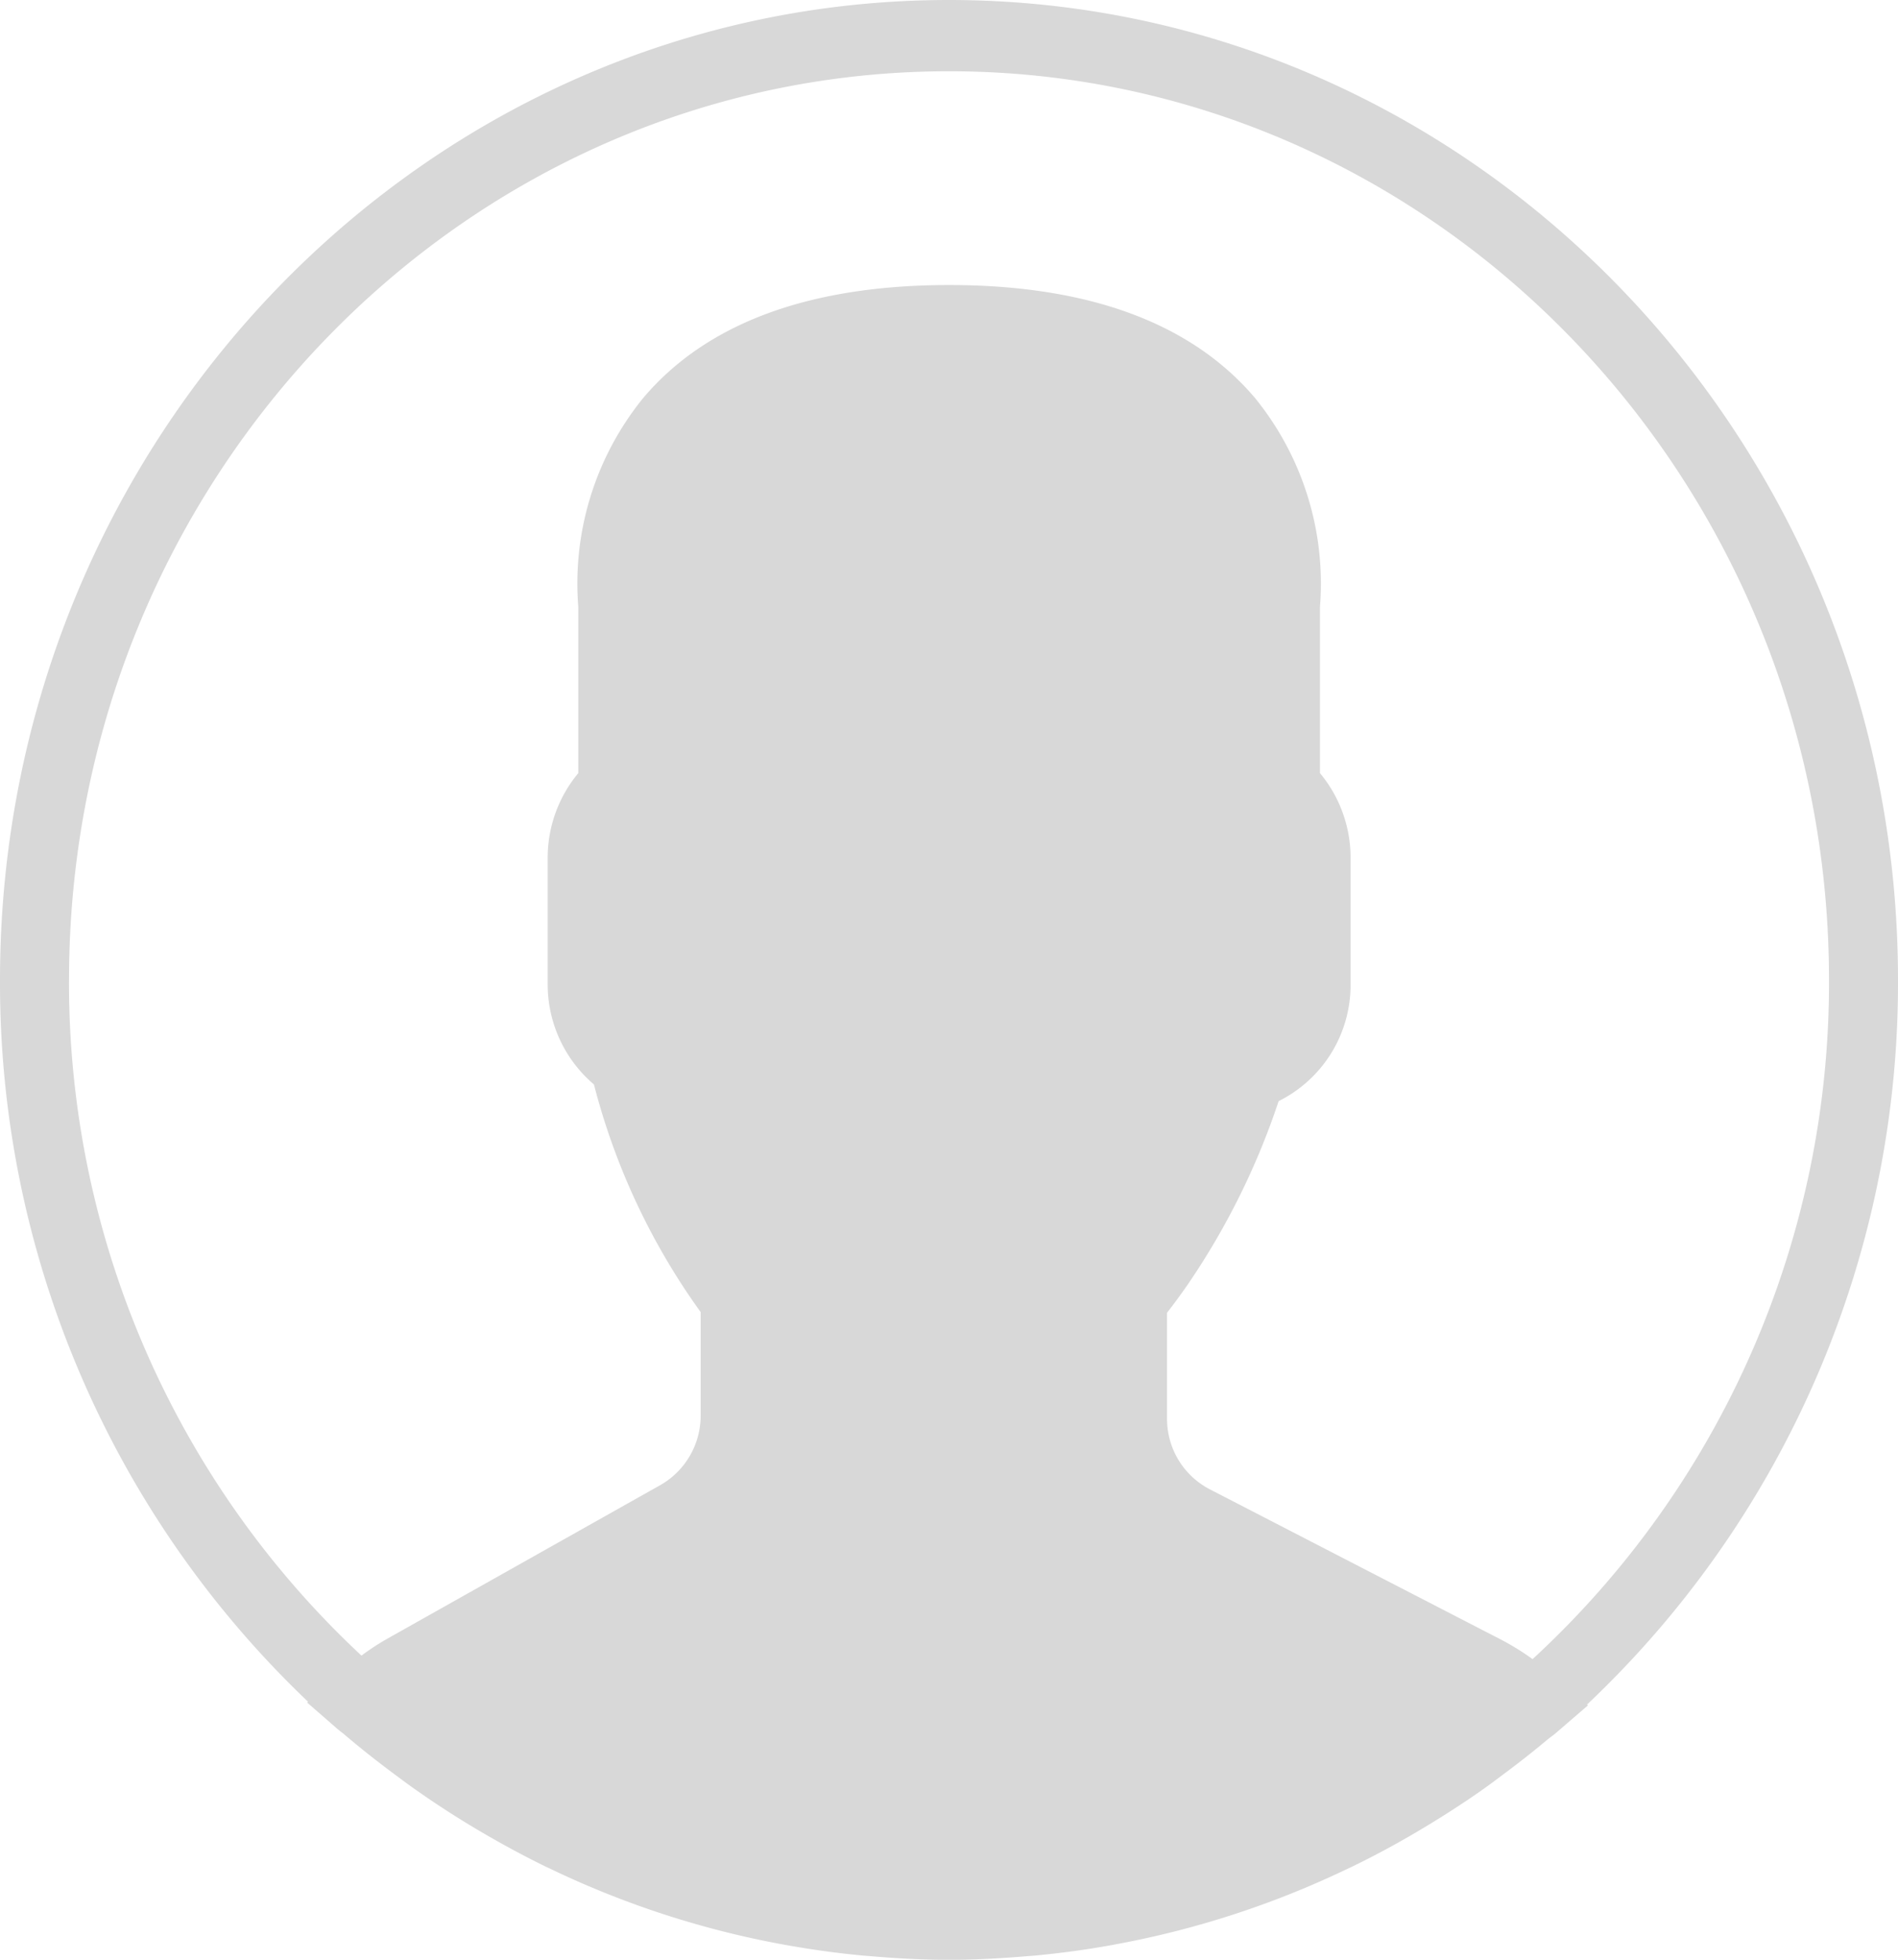 <svg xmlns="http://www.w3.org/2000/svg" viewBox="0 0 65.159 67.262">
  <defs>
    <style>
      .cls-1 {
        fill: #d8d8d8;
      }
    </style>
  </defs>
  <path id="user" class="cls-1" d="M65.159,33.631C65.159,15.088,50.543,0,32.579,0S0,15.088,0,33.631A34.043,34.043,0,0,0,10.575,58.406l-.031.028,1.057.92c.069.06.143.109.212.168.562.481,1.143.937,1.736,1.378.192.143.384.286.579.426q.949.675,1.945,1.282c.145.088.29.174.436.259.726.427,1.468.829,2.227,1.2.056.027.113.051.168.078a31.566,31.566,0,0,0,7.879,2.574l.218.04c.858.153,1.725.275,2.6.357.107.01.213.016.321.026.874.075,1.758.122,2.654.122s1.763-.048,2.632-.12c.11-.01.22-.016.331-.026q1.306-.123,2.58-.351l.222-.042a31.559,31.559,0,0,0,7.768-2.513c.09-.043.181-.083.271-.127q1.1-.532,2.145-1.145.261-.152.52-.309c.637-.388,1.264-.792,1.873-1.223.219-.154.434-.317.65-.478.52-.386,1.031-.785,1.527-1.2.11-.092.229-.171.336-.265l1.084-.934-.032-.028A34.036,34.036,0,0,0,65.159,33.631Zm-62.789,0c0-17.2,13.552-31.185,30.21-31.185s30.21,13.989,30.21,31.185A31.549,31.549,0,0,1,52.614,56.944a8.826,8.826,0,0,0-1.058-.657L41.525,51.111a2.721,2.721,0,0,1-1.46-2.437V45.057c.232-.3.477-.631.731-1a25.23,25.23,0,0,0,3.1-6.265,4.451,4.451,0,0,0,2.47-4.022V29.435a4.534,4.534,0,0,0-1.051-2.9V20.83a10.092,10.092,0,0,0-2.231-7.171c-2.183-2.573-5.717-3.876-10.5-3.876s-8.321,1.3-10.5,3.874a10.094,10.094,0,0,0-2.231,7.171v5.707a4.541,4.541,0,0,0-1.051,2.9v4.335a4.506,4.506,0,0,0,1.588,3.45,23.273,23.273,0,0,0,3.664,7.813v3.539a2.743,2.743,0,0,1-1.377,2.395L13.3,56.241a8.532,8.532,0,0,0-.891.582A31.559,31.559,0,0,1,2.369,33.631Z" transform="translate(0 0)"/>
</svg>
